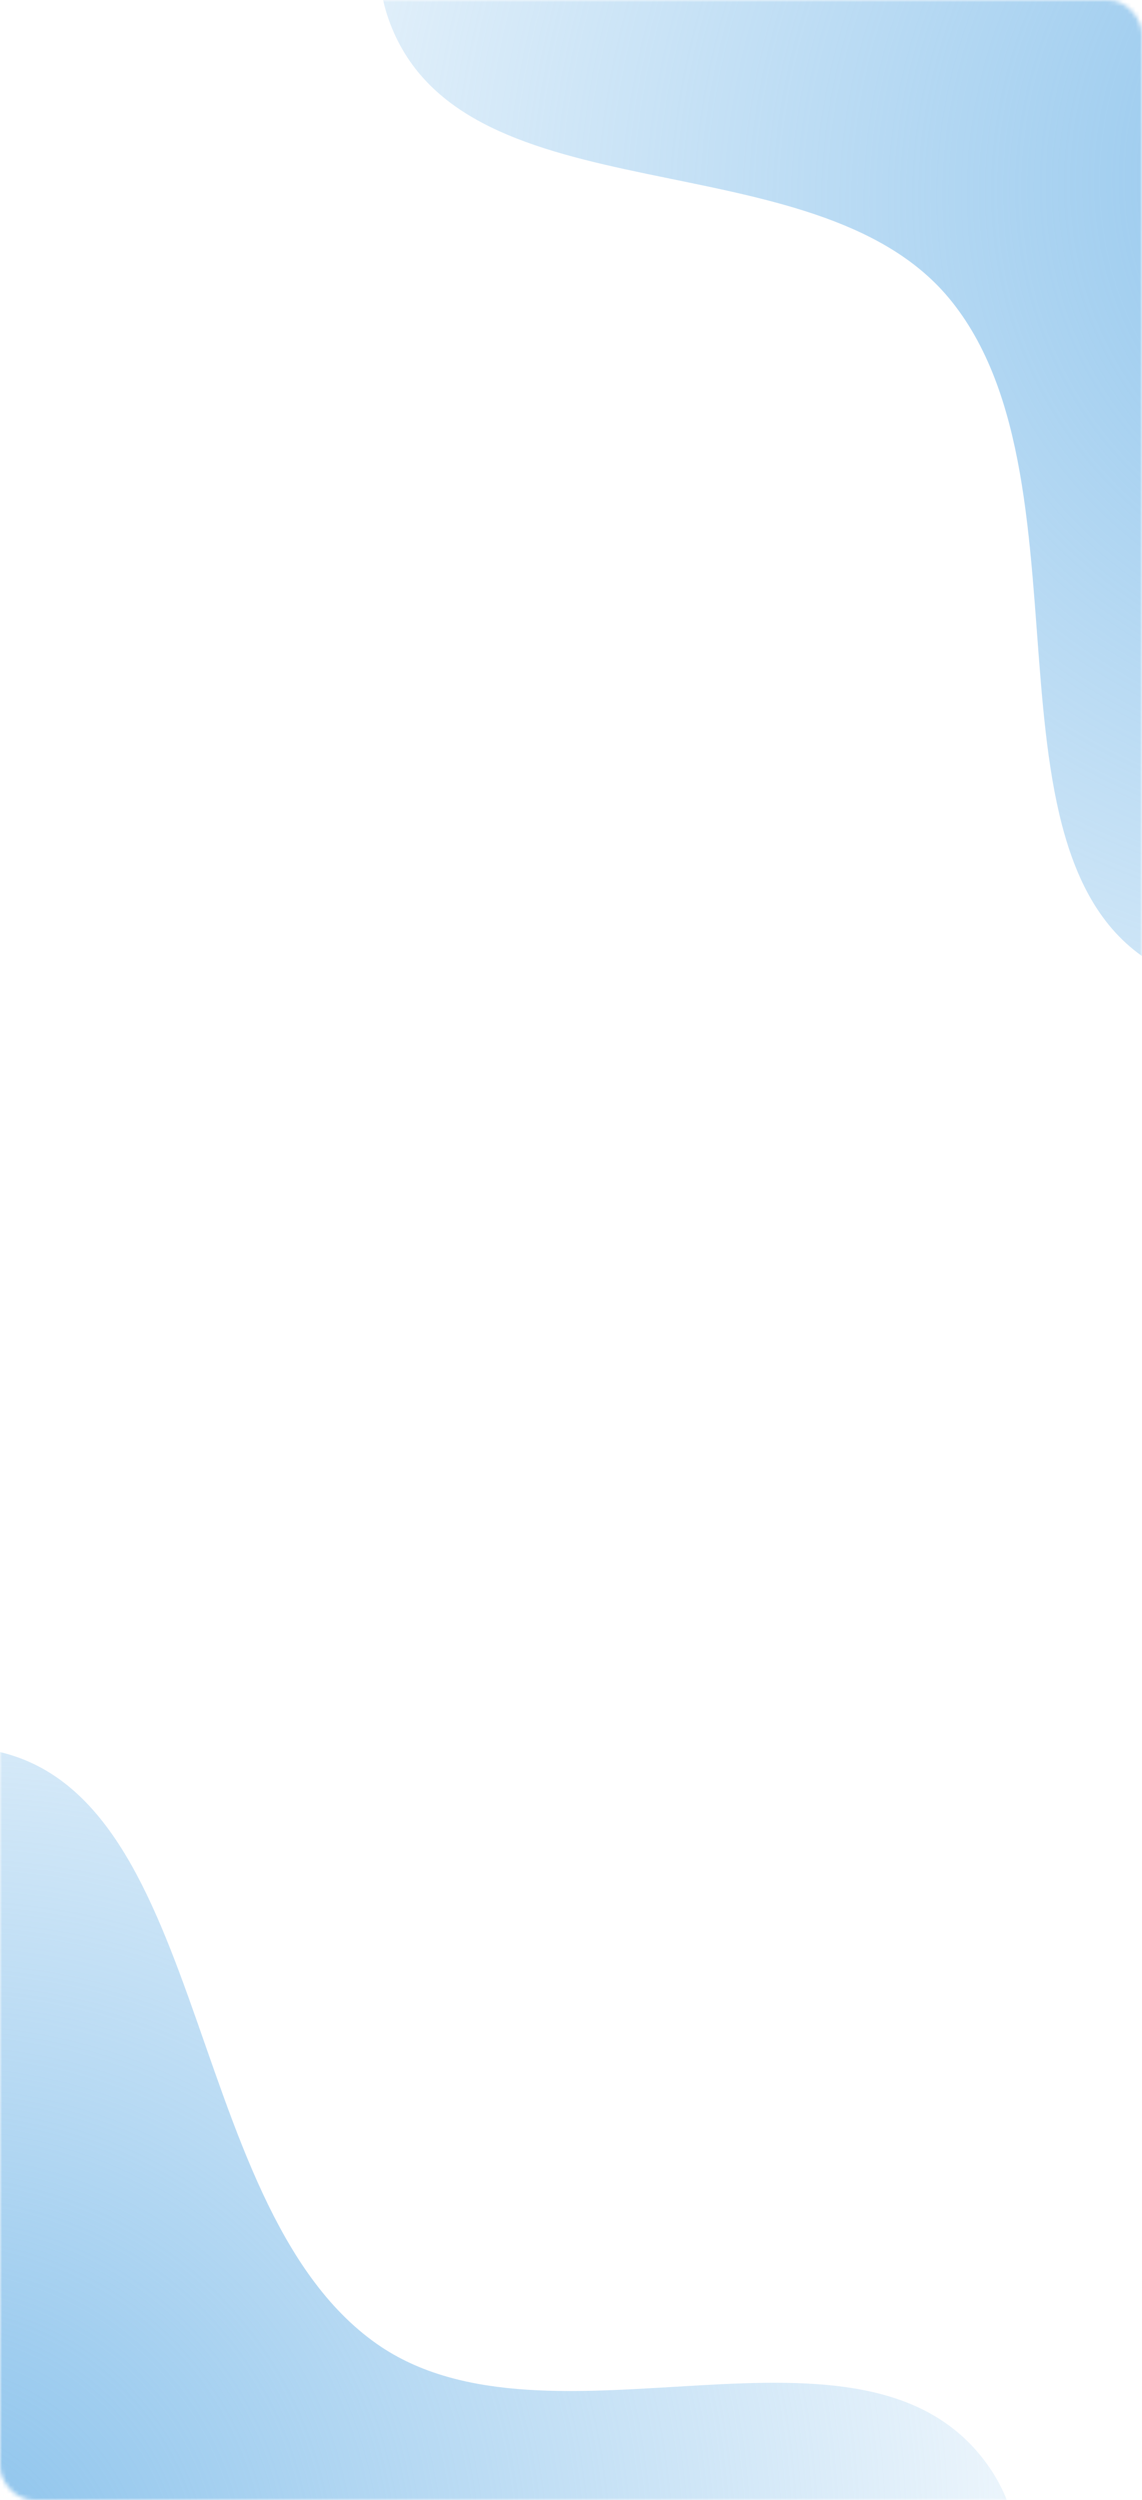 <svg width="270" height="591" viewBox="0 0 270 591" fill="none" xmlns="http://www.w3.org/2000/svg">
<mask id="mask0" mask-type="alpha" maskUnits="userSpaceOnUse" x="0" y="0" width="270" height="591">
<rect width="270" height="591" rx="8" fill="#E24867"/>
</mask>
<g mask="url(#mask0)">
<g filter="url(#filter0_f)">
<path fill-rule="evenodd" clip-rule="evenodd" d="M429.48 -321.584C474.225 -303.082 535.888 -307.873 561.268 -266.639C587.657 -223.767 552.626 -168.64 554.584 -118.336C556.027 -81.261 571.521 -47.301 571.248 -10.199C570.908 36.128 587.009 93.929 552.795 125.165C518.12 156.823 458.264 115.729 414.549 132.863C362.177 153.391 334.697 249.151 281.255 231.597C226.16 213.501 261.465 114.852 224.266 70.364C192.272 32.102 109.929 52.182 92.24 5.549C75.262 -39.209 148.886 -74.983 150.991 -122.807C154.018 -191.621 76.955 -258.85 106.609 -321.021C133.01 -376.371 214.559 -384.539 275.883 -384.646C332.188 -384.744 377.447 -343.1 429.48 -321.584Z" fill="url(#paint0_radial)"/>
</g>
<g filter="url(#filter1_f)">
<path fill-rule="evenodd" clip-rule="evenodd" d="M-7.704 985.768C-55.713 979.477 -114.035 1000.06 -149.223 966.804C-185.809 932.223 -166.239 869.907 -181.15 821.824C-192.139 786.386 -215.895 757.594 -225.235 721.685C-236.896 676.849 -267.409 625.184 -242.445 586.157C-217.145 546.603 -148.693 570.806 -110.902 542.941C-65.627 509.558 -63.869 409.949 -7.704 413.072C50.197 416.292 41.627 520.718 89.073 554.062C129.88 582.74 204.22 542.031 233.376 582.497C261.36 621.336 199.503 674.947 209.848 721.685C224.734 788.938 316.572 833.931 304.019 901.659C292.844 961.955 216.187 990.952 156.98 1006.93C102.619 1021.59 48.124 993.083 -7.704 985.768Z" fill="url(#paint1_radial)"/>
</g>
<path d="M87.4 115C87 115 86.66 114.86 86.38 114.58C86.14 114.34 86.02 114.02 86.02 113.62V109.42C83.22 109.18 80.8 108.54 78.76 107.5C76.72 106.42 75.16 105.1 74.08 103.54C73.04 101.94 72.48 100.24 72.4 98.44C72.4 98.12 72.52 97.84 72.76 97.6C73.04 97.32 73.36 97.18 73.72 97.18H76.84C77.56 97.18 78.06 97.58 78.34 98.38C78.74 100.06 79.78 101.5 81.46 102.7C83.14 103.9 85.52 104.5 88.6 104.5C91.92 104.5 94.42 103.92 96.1 102.76C97.78 101.56 98.62 99.9 98.62 97.78C98.62 96.42 98.2 95.32 97.36 94.48C96.56 93.64 95.36 92.9 93.76 92.26C92.16 91.62 89.76 90.82 86.56 89.86C83.44 88.98 80.96 88.04 79.12 87.04C77.28 86.04 75.9 84.8 74.98 83.32C74.06 81.84 73.6 79.98 73.6 77.74C73.6 74.78 74.7 72.28 76.9 70.24C79.1 68.16 82.14 66.92 86.02 66.52V62.38C86.02 61.98 86.14 61.66 86.38 61.42C86.66 61.14 87 61 87.4 61H89.68C90.08 61 90.4 61.14 90.64 61.42C90.92 61.66 91.06 61.98 91.06 62.38V66.58C93.62 66.9 95.8 67.62 97.6 68.74C99.44 69.86 100.82 71.18 101.74 72.7C102.7 74.22 103.22 75.74 103.3 77.26C103.3 77.58 103.18 77.86 102.94 78.1C102.74 78.34 102.44 78.46 102.04 78.46H98.86C98.02 78.46 97.5 78.08 97.3 77.32C97.06 75.64 96.12 74.26 94.48 73.18C92.84 72.06 90.78 71.5 88.3 71.5C85.58 71.5 83.44 72.02 81.88 73.06C80.32 74.1 79.54 75.64 79.54 77.68C79.54 79.04 79.9 80.16 80.62 81.04C81.38 81.92 82.52 82.7 84.04 83.38C85.56 84.02 87.78 84.76 90.7 85.6C94.1 86.52 96.78 87.48 98.74 88.48C100.7 89.44 102.16 90.66 103.12 92.14C104.08 93.58 104.56 95.42 104.56 97.66C104.56 101.06 103.36 103.8 100.96 105.88C98.56 107.92 95.26 109.12 91.06 109.48V113.62C91.06 114.02 90.92 114.34 90.64 114.58C90.4 114.86 90.08 115 89.68 115H87.4ZM131.15 109C130.75 109 130.41 108.88 130.13 108.64C129.89 108.36 129.77 108.02 129.77 107.62V98.98H110.33C109.93 98.98 109.59 98.86 109.31 98.62C109.07 98.34 108.95 98 108.95 97.6V95.2C108.95 94.6 109.17 94 109.61 93.4L127.61 68.02C127.81 67.7 128.11 67.46 128.51 67.3C128.91 67.1 129.35 67 129.83 67H134.15C134.55 67 134.87 67.14 135.11 67.42C135.39 67.66 135.53 67.98 135.53 68.38V93.76H140.93C141.33 93.76 141.67 93.9 141.95 94.18C142.23 94.42 142.37 94.74 142.37 95.14V97.6C142.37 98 142.23 98.34 141.95 98.62C141.71 98.86 141.39 98.98 140.99 98.98H135.53V107.62C135.53 108.02 135.39 108.36 135.11 108.64C134.87 108.88 134.55 109 134.15 109H131.15ZM129.83 93.88V73.3L115.37 93.88H129.83ZM163.375 109.6C158.215 109.6 154.435 108.1 152.035 105.1C149.635 102.1 148.355 98.16 148.195 93.28C148.155 92.2 148.135 90.46 148.135 88.06C148.135 85.58 148.155 83.78 148.195 82.66C148.315 77.86 149.595 73.96 152.035 70.96C154.475 67.92 158.255 66.4 163.375 66.4C168.535 66.4 172.335 67.92 174.775 70.96C177.215 73.96 178.495 77.86 178.615 82.66C178.695 84.9 178.735 86.7 178.735 88.06C178.735 89.38 178.695 91.12 178.615 93.28C178.455 98.16 177.175 102.1 174.775 105.1C172.375 108.1 168.575 109.6 163.375 109.6ZM163.375 104.44C166.375 104.44 168.635 103.44 170.155 101.44C171.715 99.44 172.535 96.62 172.615 92.98C172.695 90.66 172.735 88.98 172.735 87.94C172.735 86.82 172.695 85.18 172.615 83.02C172.535 79.42 171.735 76.6 170.215 74.56C168.695 72.52 166.415 71.5 163.375 71.5C160.375 71.5 158.095 72.52 156.535 74.56C155.015 76.6 154.215 79.42 154.135 83.02L154.075 87.94L154.135 92.98C154.215 96.62 155.015 99.44 156.535 101.44C158.095 103.44 160.375 104.44 163.375 104.44Z" fill="white"/>
<path d="M83.96 139.8C83.827 139.8 83.713 139.753 83.62 139.66C83.54 139.58 83.5 139.473 83.5 139.34V126.06C83.5 125.927 83.54 125.82 83.62 125.74C83.713 125.647 83.827 125.6 83.96 125.6H84.88C85.013 125.6 85.12 125.647 85.2 125.74C85.293 125.82 85.34 125.927 85.34 126.06V126.94C86.087 125.913 87.18 125.4 88.62 125.4C90.02 125.4 91.067 125.84 91.76 126.72C92.467 127.6 92.847 128.733 92.9 130.12C92.913 130.267 92.92 130.493 92.92 130.8C92.92 131.107 92.913 131.333 92.9 131.48C92.847 132.853 92.467 133.987 91.76 134.88C91.053 135.76 90.007 136.2 88.62 136.2C87.233 136.2 86.153 135.7 85.38 134.7V139.34C85.38 139.473 85.34 139.58 85.26 139.66C85.18 139.753 85.073 139.8 84.94 139.8H83.96ZM88.2 134.58C89.147 134.58 89.833 134.287 90.26 133.7C90.7 133.113 90.94 132.34 90.98 131.38C90.993 131.247 91 131.053 91 130.8C91 128.28 90.067 127.02 88.2 127.02C87.28 127.02 86.587 127.327 86.12 127.94C85.667 128.54 85.42 129.26 85.38 130.1L85.36 130.86L85.38 131.64C85.407 132.427 85.66 133.113 86.14 133.7C86.62 134.287 87.307 134.58 88.2 134.58ZM99.554 136.2C98.181 136.2 97.081 135.78 96.254 134.94C95.441 134.087 94.994 132.927 94.914 131.46L94.894 130.78L94.914 130.12C95.007 128.68 95.461 127.533 96.274 126.68C97.101 125.827 98.187 125.4 99.534 125.4C101.014 125.4 102.161 125.873 102.974 126.82C103.787 127.753 104.194 129.02 104.194 130.62V130.96C104.194 131.093 104.147 131.207 104.054 131.3C103.974 131.38 103.867 131.42 103.734 131.42H96.814V131.6C96.854 132.467 97.114 133.207 97.594 133.82C98.087 134.42 98.734 134.72 99.534 134.72C100.147 134.72 100.647 134.6 101.034 134.36C101.434 134.107 101.727 133.847 101.914 133.58C102.034 133.42 102.121 133.327 102.174 133.3C102.241 133.26 102.354 133.24 102.514 133.24H103.494C103.614 133.24 103.714 133.273 103.794 133.34C103.874 133.407 103.914 133.5 103.914 133.62C103.914 133.913 103.727 134.267 103.354 134.68C102.994 135.093 102.481 135.453 101.814 135.76C101.161 136.053 100.407 136.2 99.554 136.2ZM102.294 130.04V129.98C102.294 129.06 102.041 128.313 101.534 127.74C101.041 127.153 100.374 126.86 99.534 126.86C98.694 126.86 98.027 127.153 97.534 127.74C97.054 128.313 96.814 129.06 96.814 129.98V130.04H102.294ZM107.045 136C106.912 136 106.799 135.96 106.705 135.88C106.625 135.787 106.585 135.673 106.585 135.54V126.08C106.585 125.947 106.625 125.833 106.705 125.74C106.799 125.647 106.912 125.6 107.045 125.6H107.965C108.099 125.6 108.212 125.647 108.305 125.74C108.399 125.833 108.445 125.947 108.445 126.08V126.96C108.992 126.053 109.925 125.6 111.245 125.6H112.025C112.159 125.6 112.265 125.647 112.345 125.74C112.439 125.82 112.485 125.927 112.485 126.06V126.88C112.485 127.013 112.439 127.12 112.345 127.2C112.265 127.28 112.159 127.32 112.025 127.32H110.825C110.105 127.32 109.539 127.533 109.125 127.96C108.712 128.373 108.505 128.94 108.505 129.66V135.54C108.505 135.673 108.459 135.787 108.365 135.88C108.272 135.96 108.159 136 108.025 136H107.045ZM122.217 136.2C121.283 136.2 120.497 136.053 119.857 135.76C119.23 135.453 118.757 135.107 118.437 134.72C118.13 134.333 117.977 134.013 117.977 133.76C117.977 133.627 118.023 133.527 118.117 133.46C118.223 133.38 118.33 133.34 118.437 133.34H119.337C119.47 133.34 119.59 133.407 119.697 133.54C120.017 133.913 120.363 134.207 120.737 134.42C121.11 134.633 121.61 134.74 122.237 134.74C122.93 134.74 123.49 134.607 123.917 134.34C124.357 134.06 124.577 133.68 124.577 133.2C124.577 132.88 124.483 132.62 124.297 132.42C124.123 132.207 123.817 132.027 123.377 131.88C122.95 131.72 122.31 131.547 121.457 131.36C120.297 131.107 119.47 130.74 118.977 130.26C118.497 129.78 118.257 129.16 118.257 128.4C118.257 127.893 118.403 127.413 118.697 126.96C119.003 126.493 119.443 126.12 120.017 125.84C120.603 125.547 121.303 125.4 122.117 125.4C122.97 125.4 123.697 125.54 124.297 125.82C124.897 126.1 125.343 126.433 125.637 126.82C125.943 127.193 126.097 127.507 126.097 127.76C126.097 127.88 126.05 127.98 125.957 128.06C125.877 128.14 125.777 128.18 125.657 128.18H124.817C124.657 128.18 124.523 128.113 124.417 127.98C124.203 127.727 124.017 127.533 123.857 127.4C123.71 127.253 123.49 127.127 123.197 127.02C122.917 126.913 122.557 126.86 122.117 126.86C121.477 126.86 120.983 127 120.637 127.28C120.29 127.547 120.117 127.9 120.117 128.34C120.117 128.62 120.19 128.86 120.337 129.06C120.483 129.247 120.763 129.42 121.177 129.58C121.603 129.74 122.217 129.907 123.017 130.08C124.283 130.347 125.177 130.733 125.697 131.24C126.23 131.733 126.497 132.367 126.497 133.14C126.497 133.713 126.33 134.233 125.997 134.7C125.663 135.167 125.17 135.533 124.517 135.8C123.877 136.067 123.11 136.2 122.217 136.2ZM132.972 136.2C131.599 136.2 130.499 135.78 129.672 134.94C128.859 134.087 128.412 132.927 128.332 131.46L128.312 130.78L128.332 130.12C128.425 128.68 128.879 127.533 129.692 126.68C130.519 125.827 131.605 125.4 132.952 125.4C134.432 125.4 135.579 125.873 136.392 126.82C137.205 127.753 137.612 129.02 137.612 130.62V130.96C137.612 131.093 137.565 131.207 137.472 131.3C137.392 131.38 137.285 131.42 137.152 131.42H130.232V131.6C130.272 132.467 130.532 133.207 131.012 133.82C131.505 134.42 132.152 134.72 132.952 134.72C133.565 134.72 134.065 134.6 134.452 134.36C134.852 134.107 135.145 133.847 135.332 133.58C135.452 133.42 135.539 133.327 135.592 133.3C135.659 133.26 135.772 133.24 135.932 133.24H136.912C137.032 133.24 137.132 133.273 137.212 133.34C137.292 133.407 137.332 133.5 137.332 133.62C137.332 133.913 137.145 134.267 136.772 134.68C136.412 135.093 135.899 135.453 135.232 135.76C134.579 136.053 133.825 136.2 132.972 136.2ZM135.712 130.04V129.98C135.712 129.06 135.459 128.313 134.952 127.74C134.459 127.153 133.792 126.86 132.952 126.86C132.112 126.86 131.445 127.153 130.952 127.74C130.472 128.313 130.232 129.06 130.232 129.98V130.04H135.712ZM143.603 136.2C142.67 136.2 141.883 136.053 141.243 135.76C140.617 135.453 140.143 135.107 139.823 134.72C139.517 134.333 139.363 134.013 139.363 133.76C139.363 133.627 139.41 133.527 139.503 133.46C139.61 133.38 139.717 133.34 139.823 133.34H140.723C140.857 133.34 140.977 133.407 141.083 133.54C141.403 133.913 141.75 134.207 142.123 134.42C142.497 134.633 142.997 134.74 143.623 134.74C144.317 134.74 144.877 134.607 145.303 134.34C145.743 134.06 145.963 133.68 145.963 133.2C145.963 132.88 145.87 132.62 145.683 132.42C145.51 132.207 145.203 132.027 144.763 131.88C144.337 131.72 143.697 131.547 142.843 131.36C141.683 131.107 140.857 130.74 140.363 130.26C139.883 129.78 139.643 129.16 139.643 128.4C139.643 127.893 139.79 127.413 140.083 126.96C140.39 126.493 140.83 126.12 141.403 125.84C141.99 125.547 142.69 125.4 143.503 125.4C144.357 125.4 145.083 125.54 145.683 125.82C146.283 126.1 146.73 126.433 147.023 126.82C147.33 127.193 147.483 127.507 147.483 127.76C147.483 127.88 147.437 127.98 147.343 128.06C147.263 128.14 147.163 128.18 147.043 128.18H146.203C146.043 128.18 145.91 128.113 145.803 127.98C145.59 127.727 145.403 127.533 145.243 127.4C145.097 127.253 144.877 127.127 144.583 127.02C144.303 126.913 143.943 126.86 143.503 126.86C142.863 126.86 142.37 127 142.023 127.28C141.677 127.547 141.503 127.9 141.503 128.34C141.503 128.62 141.577 128.86 141.723 129.06C141.87 129.247 142.15 129.42 142.563 129.58C142.99 129.74 143.603 129.907 144.403 130.08C145.67 130.347 146.563 130.733 147.083 131.24C147.617 131.733 147.883 132.367 147.883 133.14C147.883 133.713 147.717 134.233 147.383 134.7C147.05 135.167 146.557 135.533 145.903 135.8C145.263 136.067 144.497 136.2 143.603 136.2ZM153.799 136.2C152.865 136.2 152.079 136.053 151.439 135.76C150.812 135.453 150.339 135.107 150.019 134.72C149.712 134.333 149.559 134.013 149.559 133.76C149.559 133.627 149.605 133.527 149.699 133.46C149.805 133.38 149.912 133.34 150.019 133.34H150.919C151.052 133.34 151.172 133.407 151.279 133.54C151.599 133.913 151.945 134.207 152.319 134.42C152.692 134.633 153.192 134.74 153.819 134.74C154.512 134.74 155.072 134.607 155.499 134.34C155.939 134.06 156.159 133.68 156.159 133.2C156.159 132.88 156.065 132.62 155.879 132.42C155.705 132.207 155.399 132.027 154.959 131.88C154.532 131.72 153.892 131.547 153.039 131.36C151.879 131.107 151.052 130.74 150.559 130.26C150.079 129.78 149.839 129.16 149.839 128.4C149.839 127.893 149.985 127.413 150.279 126.96C150.585 126.493 151.025 126.12 151.599 125.84C152.185 125.547 152.885 125.4 153.699 125.4C154.552 125.4 155.279 125.54 155.879 125.82C156.479 126.1 156.925 126.433 157.219 126.82C157.525 127.193 157.679 127.507 157.679 127.76C157.679 127.88 157.632 127.98 157.539 128.06C157.459 128.14 157.359 128.18 157.239 128.18H156.399C156.239 128.18 156.105 128.113 155.999 127.98C155.785 127.727 155.599 127.533 155.439 127.4C155.292 127.253 155.072 127.127 154.779 127.02C154.499 126.913 154.139 126.86 153.699 126.86C153.059 126.86 152.565 127 152.219 127.28C151.872 127.547 151.699 127.9 151.699 128.34C151.699 128.62 151.772 128.86 151.919 129.06C152.065 129.247 152.345 129.42 152.759 129.58C153.185 129.74 153.799 129.907 154.599 130.08C155.865 130.347 156.759 130.733 157.279 131.24C157.812 131.733 158.079 132.367 158.079 133.14C158.079 133.713 157.912 134.233 157.579 134.7C157.245 135.167 156.752 135.533 156.099 135.8C155.459 136.067 154.692 136.2 153.799 136.2ZM160.694 123.66C160.561 123.66 160.447 123.62 160.354 123.54C160.274 123.447 160.234 123.333 160.234 123.2V122.12C160.234 121.987 160.274 121.873 160.354 121.78C160.447 121.687 160.561 121.64 160.694 121.64H161.954C162.087 121.64 162.201 121.687 162.294 121.78C162.387 121.873 162.434 121.987 162.434 122.12V123.2C162.434 123.333 162.387 123.447 162.294 123.54C162.201 123.62 162.087 123.66 161.954 123.66H160.694ZM160.854 136C160.721 136 160.607 135.96 160.514 135.88C160.434 135.787 160.394 135.673 160.394 135.54V126.06C160.394 125.927 160.434 125.82 160.514 125.74C160.607 125.647 160.721 125.6 160.854 125.6H161.814C161.947 125.6 162.054 125.647 162.134 125.74C162.227 125.82 162.274 125.927 162.274 126.06V135.54C162.274 135.673 162.227 135.787 162.134 135.88C162.054 135.96 161.947 136 161.814 136H160.854ZM169.498 136.2C168.031 136.2 166.891 135.787 166.078 134.96C165.278 134.133 164.851 133.033 164.798 131.66L164.778 130.8L164.798 129.94C164.851 128.58 165.284 127.487 166.098 126.66C166.911 125.82 168.044 125.4 169.498 125.4C170.951 125.4 172.084 125.82 172.898 126.66C173.711 127.487 174.144 128.58 174.198 129.94C174.211 130.087 174.218 130.373 174.218 130.8C174.218 131.227 174.211 131.513 174.198 131.66C174.144 133.033 173.711 134.133 172.898 134.96C172.098 135.787 170.964 136.2 169.498 136.2ZM169.498 134.66C170.338 134.66 170.998 134.393 171.478 133.86C171.971 133.327 172.238 132.56 172.278 131.56C172.291 131.427 172.298 131.173 172.298 130.8C172.298 130.427 172.291 130.173 172.278 130.04C172.238 129.04 171.971 128.273 171.478 127.74C170.998 127.207 170.338 126.94 169.498 126.94C168.658 126.94 167.991 127.207 167.498 127.74C167.004 128.273 166.744 129.04 166.718 130.04L166.698 130.8L166.718 131.56C166.744 132.56 167.004 133.327 167.498 133.86C167.991 134.393 168.658 134.66 169.498 134.66ZM177.182 136C177.049 136 176.936 135.96 176.842 135.88C176.762 135.787 176.722 135.673 176.722 135.54V126.06C176.722 125.927 176.762 125.82 176.842 125.74C176.936 125.647 177.049 125.6 177.182 125.6H178.122C178.256 125.6 178.362 125.647 178.442 125.74C178.536 125.82 178.582 125.927 178.582 126.06V126.94C178.969 126.447 179.422 126.067 179.942 125.8C180.476 125.533 181.136 125.4 181.922 125.4C183.202 125.4 184.196 125.813 184.902 126.64C185.622 127.453 185.982 128.54 185.982 129.9V135.54C185.982 135.673 185.936 135.787 185.842 135.88C185.762 135.96 185.656 136 185.522 136H184.522C184.389 136 184.276 135.96 184.182 135.88C184.102 135.787 184.062 135.673 184.062 135.54V130C184.062 129.053 183.829 128.32 183.362 127.8C182.909 127.28 182.249 127.02 181.382 127.02C180.542 127.02 179.876 127.287 179.382 127.82C178.889 128.34 178.642 129.067 178.642 130V135.54C178.642 135.673 178.596 135.787 178.502 135.88C178.422 135.96 178.316 136 178.182 136H177.182Z" fill="white"/>
<path d="M188.085 105.15C186.745 105.15 185.725 104.79 185.025 104.07C184.335 103.35 183.965 102.355 183.915 101.085C183.905 100.815 183.9 100.375 183.9 99.765C183.9 99.145 183.905 98.695 183.915 98.415C183.965 97.155 184.34 96.165 185.04 95.445C185.74 94.715 186.755 94.35 188.085 94.35C188.975 94.35 189.73 94.51 190.35 94.83C190.97 95.14 191.44 95.55 191.76 96.06C192.08 96.57 192.255 97.115 192.285 97.695V97.725C192.285 97.805 192.25 97.875 192.18 97.935C192.12 97.985 192.05 98.01 191.97 98.01H191.145C190.945 98.01 190.82 97.895 190.77 97.665C190.6 96.915 190.295 96.39 189.855 96.09C189.415 95.78 188.825 95.625 188.085 95.625C186.365 95.625 185.475 96.58 185.415 98.49C185.405 98.76 185.4 99.175 185.4 99.735C185.4 100.295 185.405 100.72 185.415 101.01C185.475 102.92 186.365 103.875 188.085 103.875C188.825 103.875 189.415 103.725 189.855 103.425C190.305 103.115 190.61 102.585 190.77 101.835C190.8 101.705 190.845 101.615 190.905 101.565C190.965 101.515 191.045 101.49 191.145 101.49H191.97C192.06 101.49 192.135 101.52 192.195 101.58C192.265 101.63 192.295 101.7 192.285 101.79C192.255 102.38 192.08 102.93 191.76 103.44C191.44 103.95 190.97 104.365 190.35 104.685C189.73 104.995 188.975 105.15 188.085 105.15ZM193.488 105C193.408 105 193.338 104.97 193.278 104.91C193.218 104.85 193.188 104.78 193.188 104.7C193.188 104.62 193.193 104.565 193.203 104.535L196.923 94.83C197.003 94.61 197.163 94.5 197.403 94.5H198.423C198.663 94.5 198.823 94.61 198.903 94.83L202.608 104.535L202.638 104.7C202.638 104.78 202.608 104.85 202.548 104.91C202.488 104.97 202.418 105 202.338 105H201.573C201.463 105 201.378 104.975 201.318 104.925C201.258 104.865 201.218 104.805 201.198 104.745L200.373 102.615H195.453L194.628 104.745C194.608 104.805 194.563 104.865 194.493 104.925C194.433 104.975 194.353 105 194.253 105H193.488ZM199.938 101.325L197.913 96L195.888 101.325H199.938ZM204.587 105C204.487 105 204.402 104.97 204.332 104.91C204.272 104.84 204.242 104.755 204.242 104.655V94.86C204.242 94.75 204.272 94.665 204.332 94.605C204.402 94.535 204.487 94.5 204.587 94.5H207.992C209.502 94.5 210.592 94.84 211.262 95.52C211.932 96.19 212.282 97.205 212.312 98.565C212.322 98.855 212.327 99.245 212.327 99.735C212.327 100.225 212.322 100.62 212.312 100.92C212.282 101.87 212.122 102.645 211.832 103.245C211.552 103.835 211.107 104.275 210.497 104.565C209.887 104.855 209.077 105 208.067 105H204.587ZM207.992 103.725C208.682 103.725 209.227 103.63 209.627 103.44C210.037 103.25 210.332 102.95 210.512 102.54C210.702 102.12 210.807 101.56 210.827 100.86C210.847 100.26 210.857 99.885 210.857 99.735C210.857 99.575 210.847 99.205 210.827 98.625C210.807 97.635 210.572 96.915 210.122 96.465C209.672 96.005 208.937 95.775 207.917 95.775H205.712V103.725H207.992Z" fill="white"/>
</g>
<defs>
<filter id="filter0_f" x="-25" y="-431" width="700.998" height="729.895" filterUnits="userSpaceOnUse" color-interpolation-filters="sRGB">
<feFlood flood-opacity="0" result="BackgroundImageFix"/>
<feBlend mode="normal" in="SourceGraphic" in2="BackgroundImageFix" result="shape"/>
<feGaussianBlur stdDeviation="2" result="effect1_foregroundBlur"/>
</filter>
<filter id="filter1_f" x="-256" y="409" width="565.194" height="606.061" filterUnits="userSpaceOnUse" color-interpolation-filters="sRGB">
<feFlood flood-opacity="0" result="BackgroundImageFix"/>
<feBlend mode="normal" in="SourceGraphic" in2="BackgroundImageFix" result="shape"/>
<feGaussianBlur stdDeviation="2" result="effect1_foregroundBlur"/>
</filter>
<radialGradient id="paint0_radial" cx="0" cy="0" r="1" gradientUnits="userSpaceOnUse" gradientTransform="translate(349.5 35.5) rotate(148.003) scale(366.123 341.105)">
<stop stop-color="#86C0EB"/>
<stop offset="1" stop-color="#86C0EB" stop-opacity="0"/>
</radialGradient>
<radialGradient id="paint1_radial" cx="0" cy="0" r="1" gradientUnits="userSpaceOnUse" gradientTransform="translate(-22.87 620.151) rotate(-44.165) scale(326.025 303.747)">
<stop stop-color="#86C0EB"/>
<stop offset="1" stop-color="#86C0EB" stop-opacity="0"/>
</radialGradient>
</defs>
</svg>
